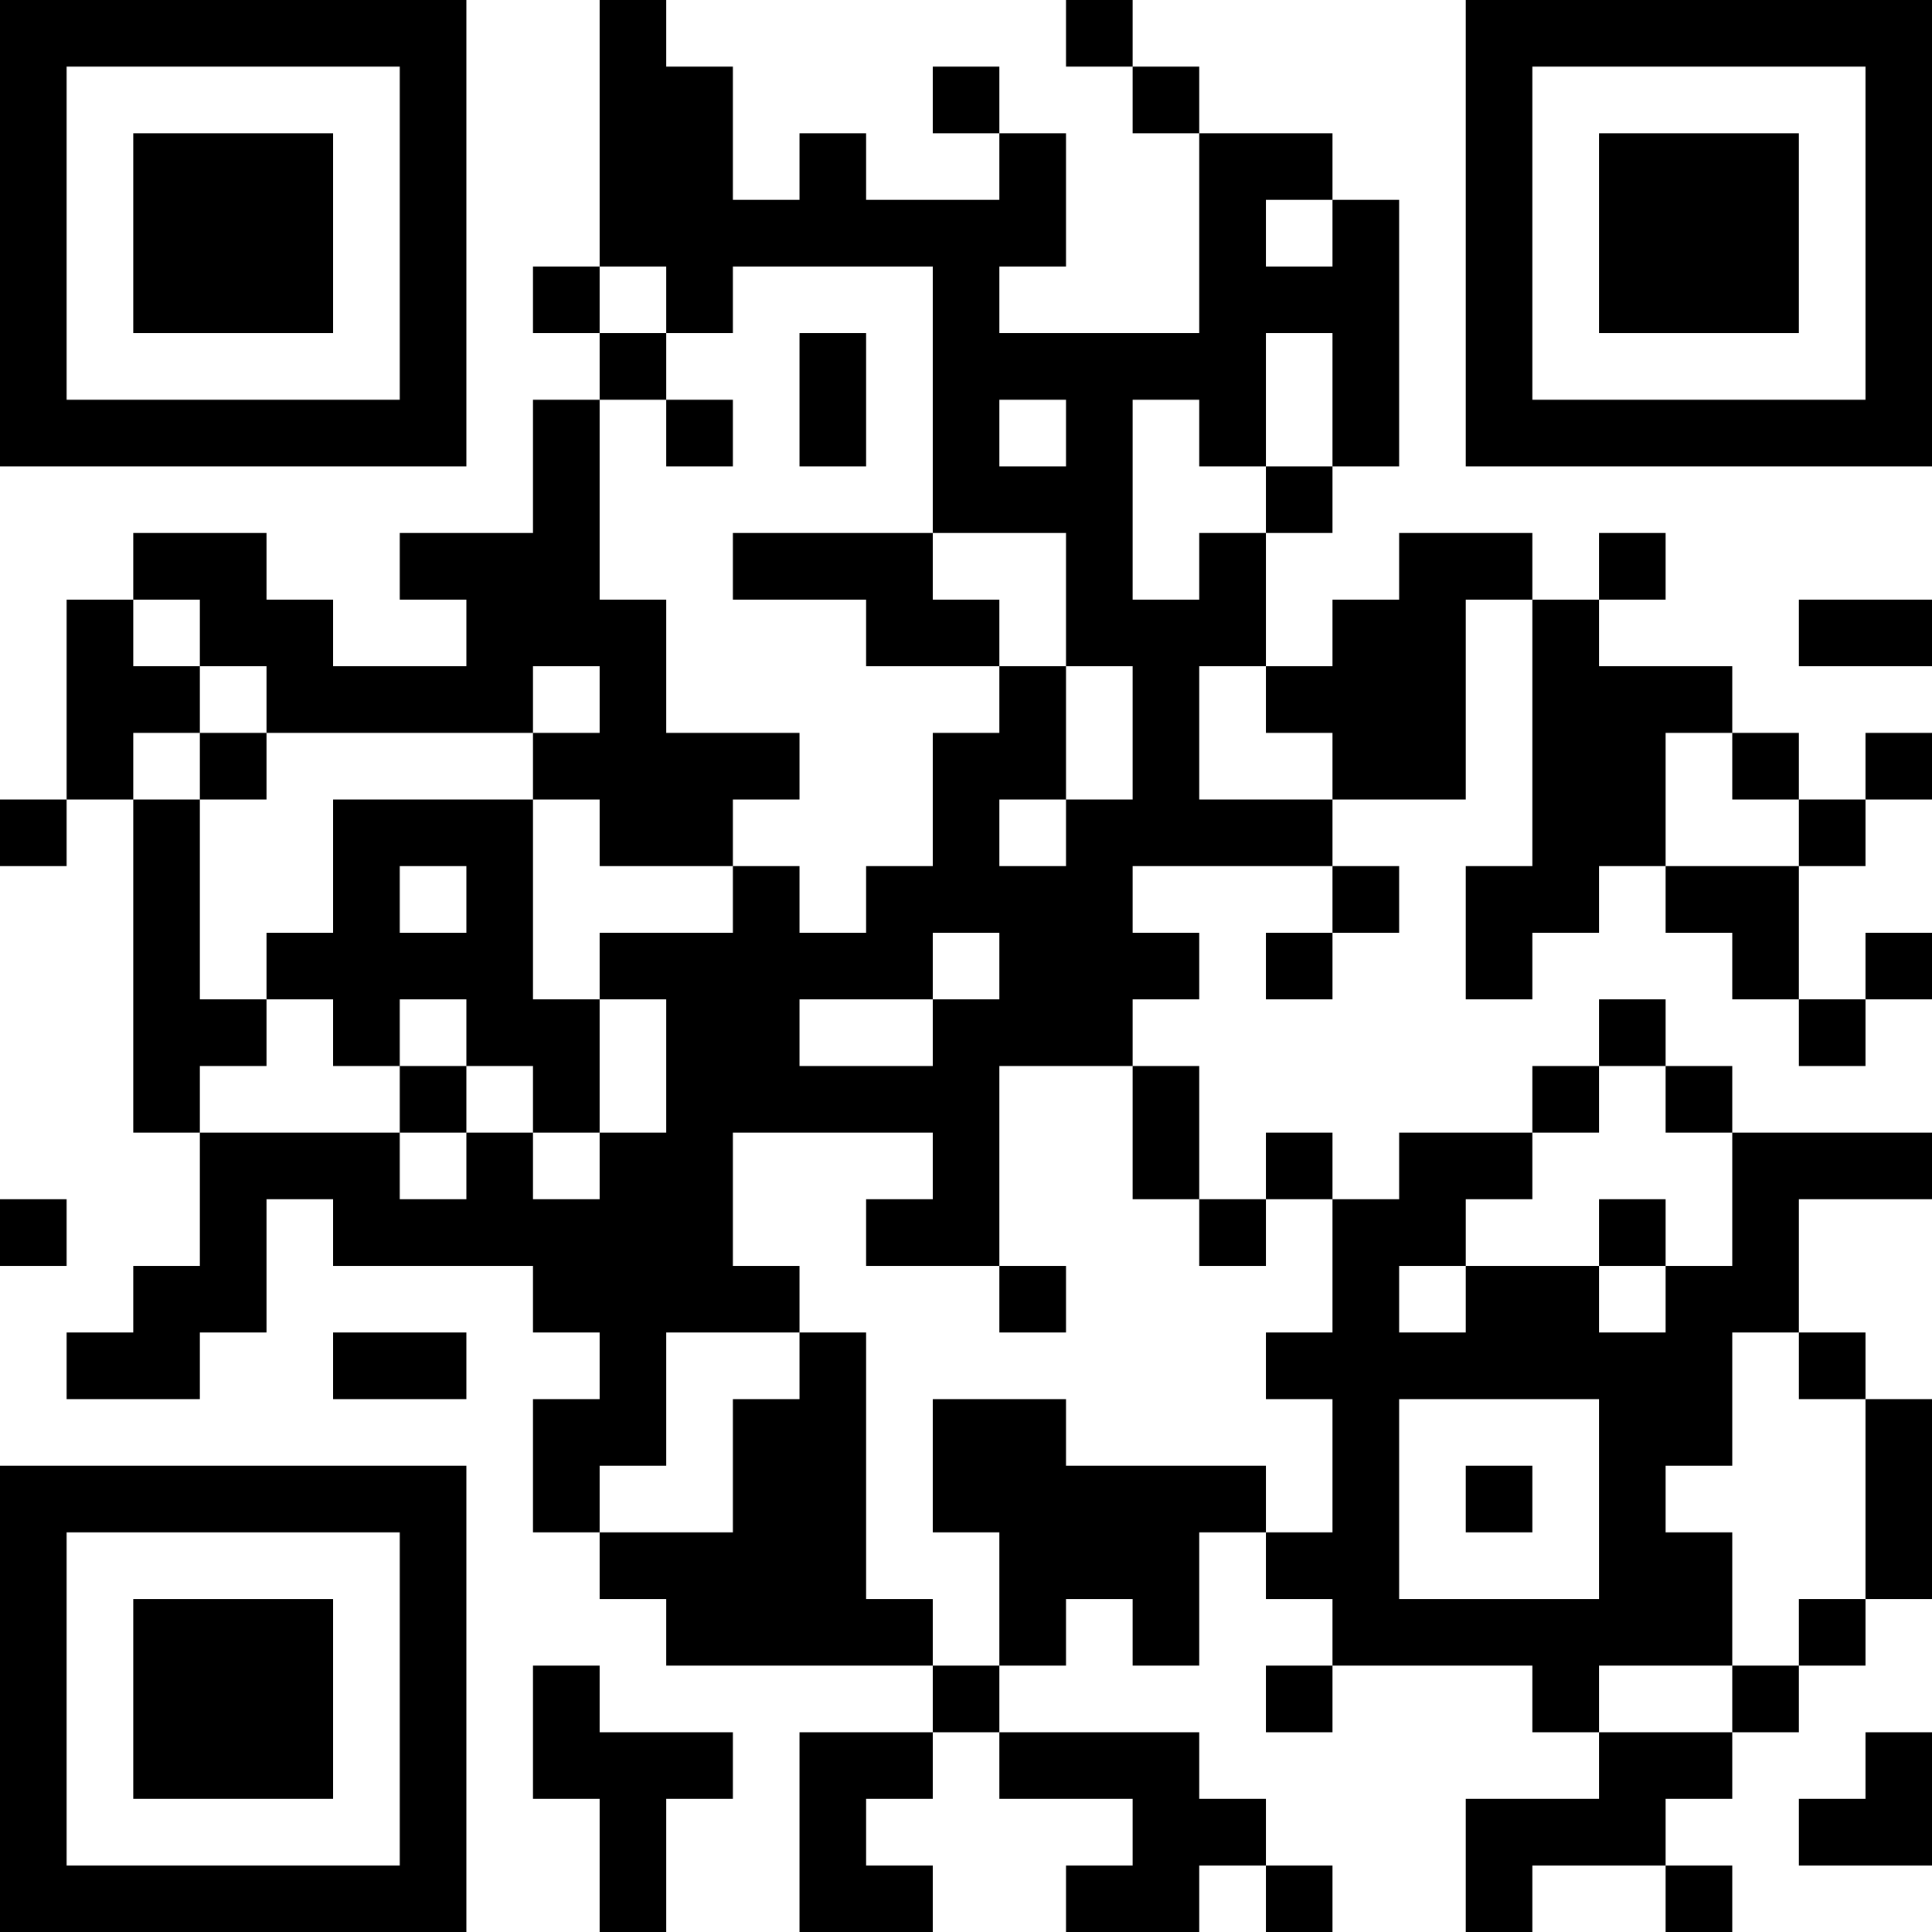 <?xml version="1.0" encoding="UTF-8"?>
<svg xmlns="http://www.w3.org/2000/svg" version="1.1" width="200" height="200" viewBox="0 0 200 200"><rect x="0" y="0" width="200" height="200" fill="#ffffff"/><g transform="scale(6.897)"><g transform="translate(0,0)"><path fill-rule="evenodd" d="M9 0L9 4L8 4L8 5L9 5L9 6L8 6L8 8L6 8L6 9L7 9L7 10L5 10L5 9L4 9L4 8L2 8L2 9L1 9L1 12L0 12L0 13L1 13L1 12L2 12L2 17L3 17L3 19L2 19L2 20L1 20L1 21L3 21L3 20L4 20L4 18L5 18L5 19L8 19L8 20L9 20L9 21L8 21L8 23L9 23L9 24L10 24L10 25L14 25L14 26L12 26L12 29L14 29L14 28L13 28L13 27L14 27L14 26L15 26L15 27L17 27L17 28L16 28L16 29L18 29L18 28L19 28L19 29L20 29L20 28L19 28L19 27L18 27L18 26L15 26L15 25L16 25L16 24L17 24L17 25L18 25L18 23L19 23L19 24L20 24L20 25L19 25L19 26L20 26L20 25L23 25L23 26L24 26L24 27L22 27L22 29L23 29L23 28L25 28L25 29L26 29L26 28L25 28L25 27L26 27L26 26L27 26L27 25L28 25L28 24L29 24L29 21L28 21L28 20L27 20L27 18L29 18L29 17L26 17L26 16L25 16L25 15L24 15L24 16L23 16L23 17L21 17L21 18L20 18L20 17L19 17L19 18L18 18L18 16L17 16L17 15L18 15L18 14L17 14L17 13L20 13L20 14L19 14L19 15L20 15L20 14L21 14L21 13L20 13L20 12L22 12L22 9L23 9L23 13L22 13L22 15L23 15L23 14L24 14L24 13L25 13L25 14L26 14L26 15L27 15L27 16L28 16L28 15L29 15L29 14L28 14L28 15L27 15L27 13L28 13L28 12L29 12L29 11L28 11L28 12L27 12L27 11L26 11L26 10L24 10L24 9L25 9L25 8L24 8L24 9L23 9L23 8L21 8L21 9L20 9L20 10L19 10L19 8L20 8L20 7L21 7L21 3L20 3L20 2L18 2L18 1L17 1L17 0L16 0L16 1L17 1L17 2L18 2L18 5L15 5L15 4L16 4L16 2L15 2L15 1L14 1L14 2L15 2L15 3L13 3L13 2L12 2L12 3L11 3L11 1L10 1L10 0ZM19 3L19 4L20 4L20 3ZM9 4L9 5L10 5L10 6L9 6L9 9L10 9L10 11L12 11L12 12L11 12L11 13L9 13L9 12L8 12L8 11L9 11L9 10L8 10L8 11L4 11L4 10L3 10L3 9L2 9L2 10L3 10L3 11L2 11L2 12L3 12L3 15L4 15L4 16L3 16L3 17L6 17L6 18L7 18L7 17L8 17L8 18L9 18L9 17L10 17L10 15L9 15L9 14L11 14L11 13L12 13L12 14L13 14L13 13L14 13L14 11L15 11L15 10L16 10L16 12L15 12L15 13L16 13L16 12L17 12L17 10L16 10L16 8L14 8L14 4L11 4L11 5L10 5L10 4ZM12 5L12 7L13 7L13 5ZM19 5L19 7L18 7L18 6L17 6L17 9L18 9L18 8L19 8L19 7L20 7L20 5ZM10 6L10 7L11 7L11 6ZM15 6L15 7L16 7L16 6ZM11 8L11 9L13 9L13 10L15 10L15 9L14 9L14 8ZM27 9L27 10L29 10L29 9ZM18 10L18 12L20 12L20 11L19 11L19 10ZM3 11L3 12L4 12L4 11ZM25 11L25 13L27 13L27 12L26 12L26 11ZM5 12L5 14L4 14L4 15L5 15L5 16L6 16L6 17L7 17L7 16L8 16L8 17L9 17L9 15L8 15L8 12ZM6 13L6 14L7 14L7 13ZM14 14L14 15L12 15L12 16L14 16L14 15L15 15L15 14ZM6 15L6 16L7 16L7 15ZM15 16L15 19L13 19L13 18L14 18L14 17L11 17L11 19L12 19L12 20L10 20L10 22L9 22L9 23L11 23L11 21L12 21L12 20L13 20L13 24L14 24L14 25L15 25L15 23L14 23L14 21L16 21L16 22L19 22L19 23L20 23L20 21L19 21L19 20L20 20L20 18L19 18L19 19L18 19L18 18L17 18L17 16ZM24 16L24 17L23 17L23 18L22 18L22 19L21 19L21 20L22 20L22 19L24 19L24 20L25 20L25 19L26 19L26 17L25 17L25 16ZM0 18L0 19L1 19L1 18ZM24 18L24 19L25 19L25 18ZM15 19L15 20L16 20L16 19ZM5 20L5 21L7 21L7 20ZM26 20L26 22L25 22L25 23L26 23L26 25L24 25L24 26L26 26L26 25L27 25L27 24L28 24L28 21L27 21L27 20ZM21 21L21 24L24 24L24 21ZM22 22L22 23L23 23L23 22ZM8 25L8 27L9 27L9 29L10 29L10 27L11 27L11 26L9 26L9 25ZM28 26L28 27L27 27L27 28L29 28L29 26ZM0 0L0 7L7 7L7 0ZM1 1L1 6L6 6L6 1ZM2 2L2 5L5 5L5 2ZM22 0L22 7L29 7L29 0ZM23 1L23 6L28 6L28 1ZM24 2L24 5L27 5L27 2ZM0 22L0 29L7 29L7 22ZM1 23L1 28L6 28L6 23ZM2 24L2 27L5 27L5 24Z" fill="#000000"/></g></g></svg>
